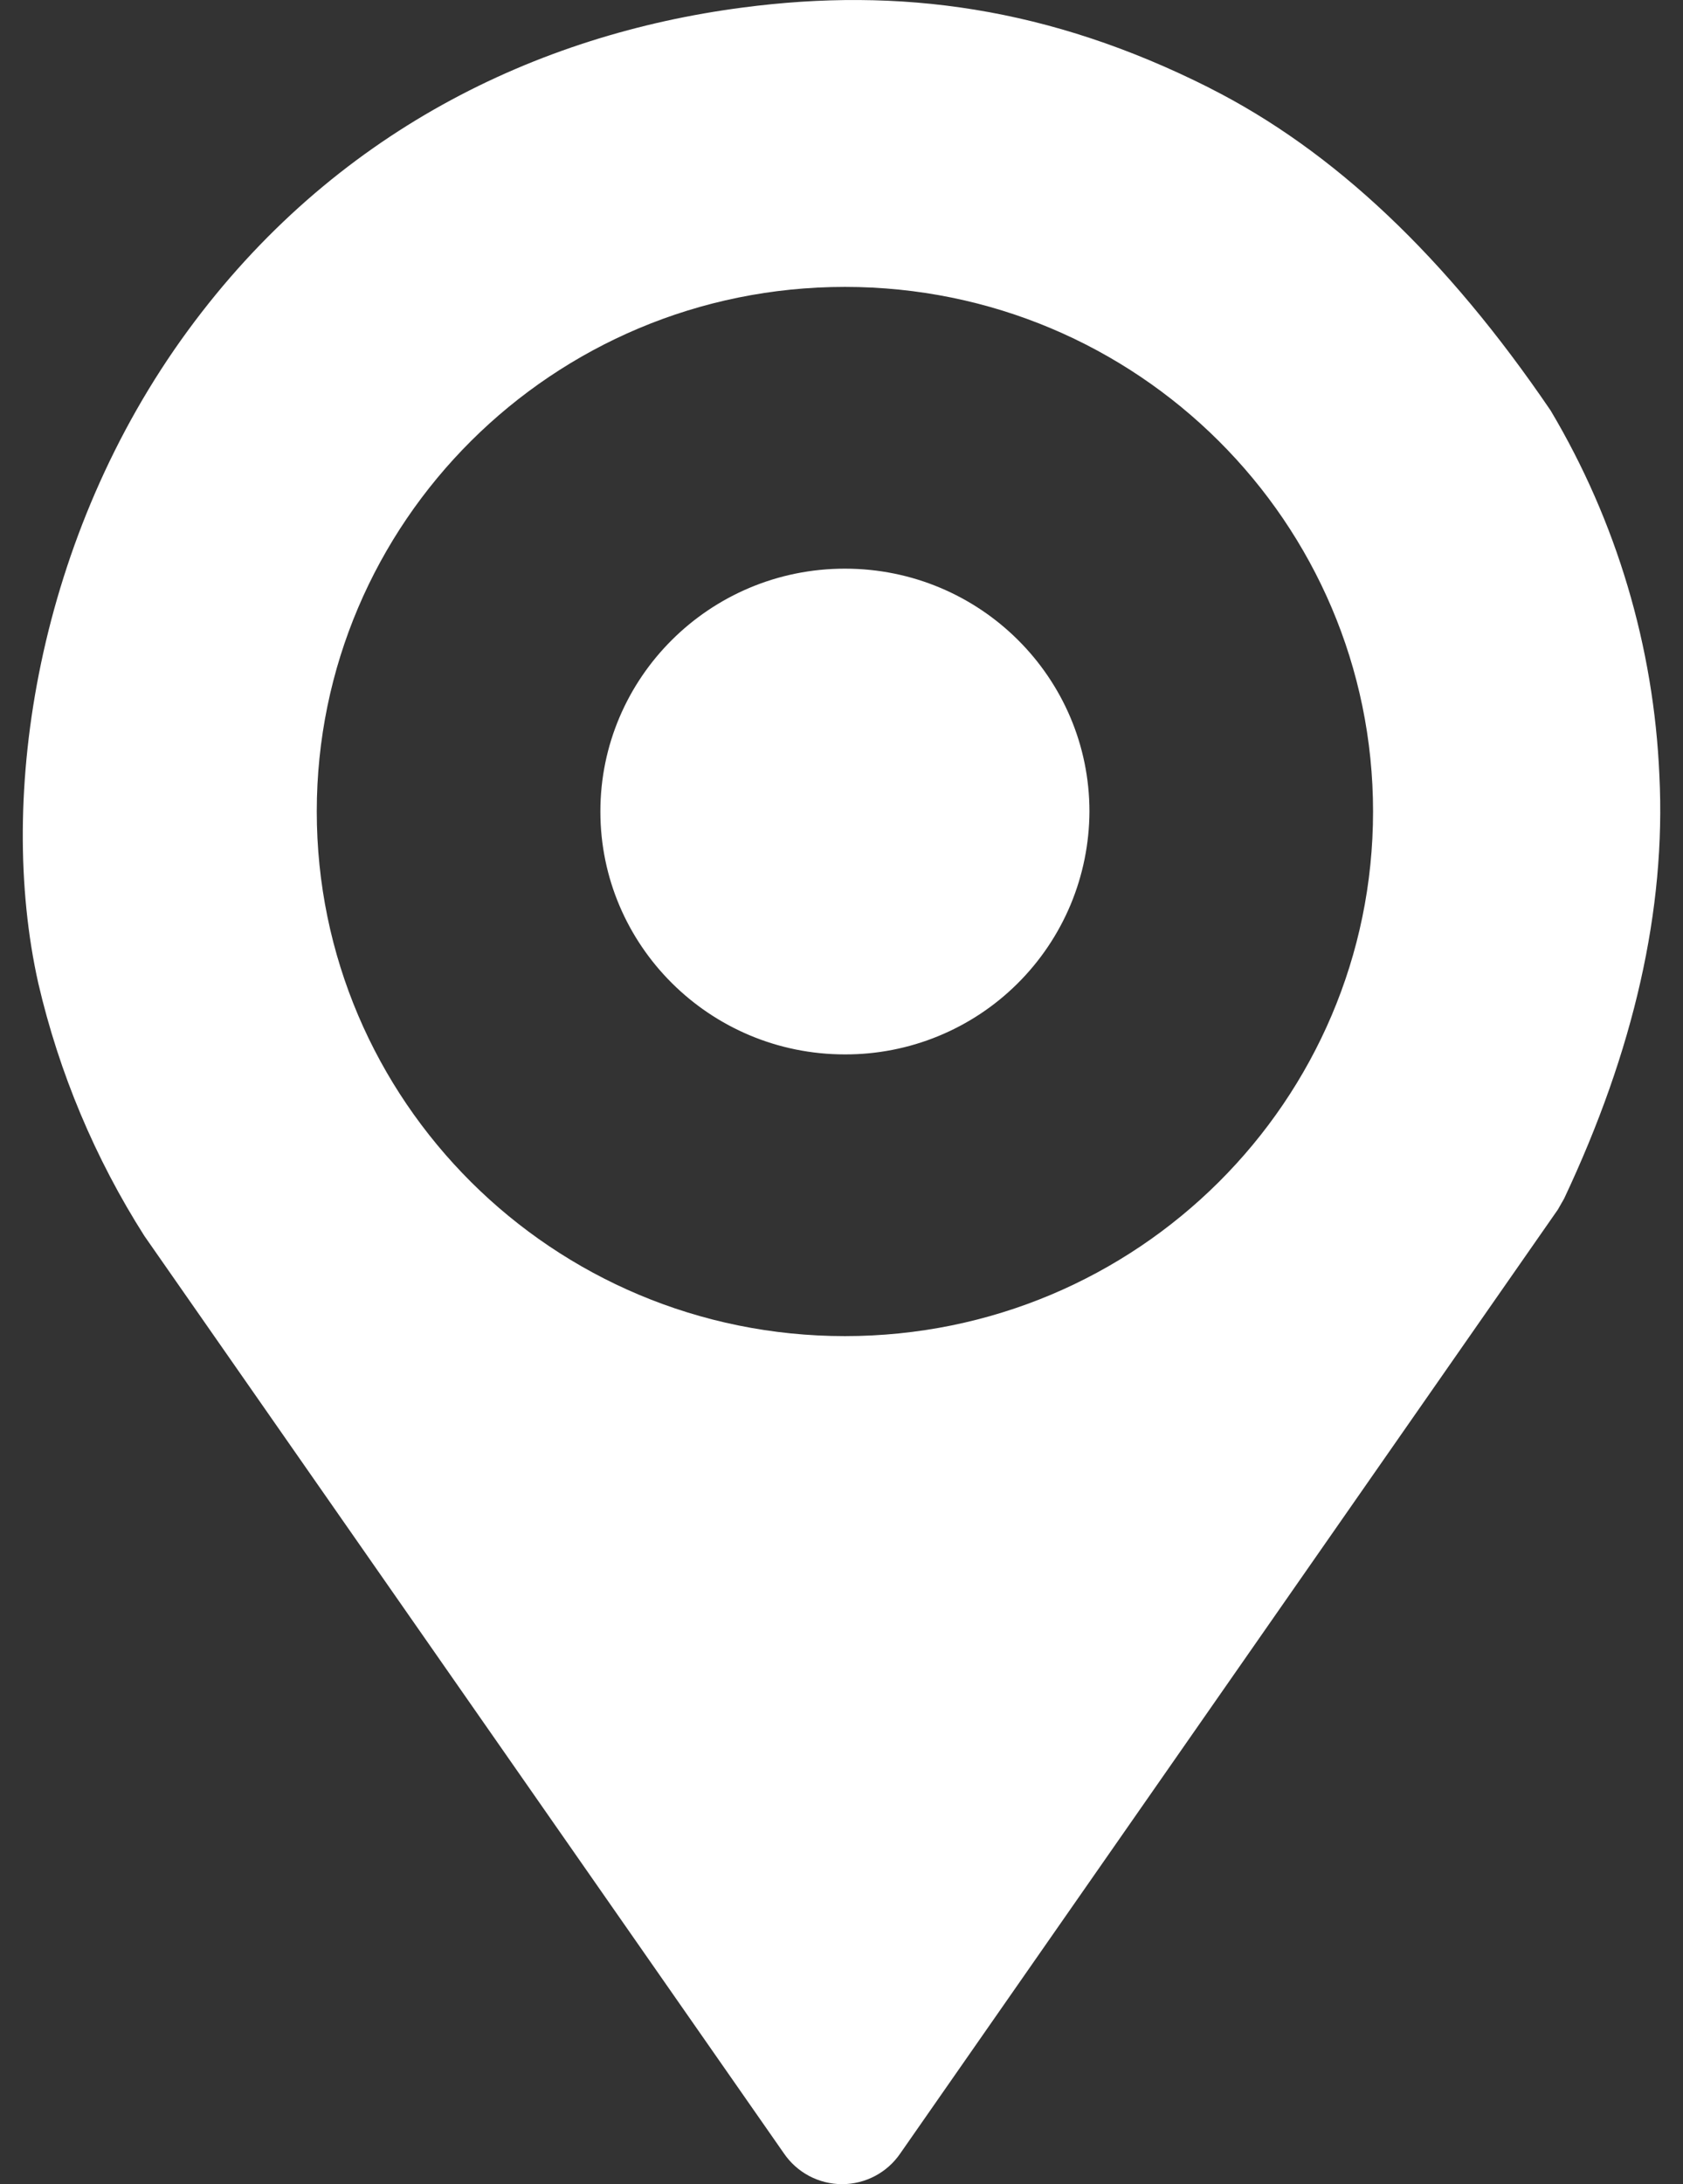 <svg
  width="37"
  height="48"
  viewBox="0 0 37 48"
  fill="none"
  xmlns="http://www.w3.org/2000/svg"
>
  <rect x="0" y="0" width="37" height="48" fill="#333333" stroke="none"/>
  <path
    d="M26.588 1.932C29.324 3.31 31.801 5.655 34.09 9.022C35.539 11.457 36.36 14.214 36.481 17.045C36.627 19.985 35.922 23.085 34.386 26.342L34.249 26.582L19.794 47.322C19.652 47.531 19.461 47.702 19.238 47.82C19.015 47.938 18.766 48 18.514 48C18.261 48 18.012 47.938 17.789 47.82C17.566 47.702 17.375 47.531 17.233 47.322L3.175 27.163C2.089 25.457 1.3 23.579 0.842 21.609C-0.087 17.467 0.842 11.755 4.125 7.272C7.331 2.895 11.805 0.756 16.326 0.166C19.777 -0.288 23.065 0.156 26.591 1.932H26.588ZM18.575 6.305C12.141 6.305 6.964 11.489 6.964 17.834C6.964 24.177 12.141 29.363 18.575 29.363C25.009 29.363 30.186 24.18 30.186 17.834C30.186 11.491 25.009 6.305 18.575 6.305ZM18.575 12.497C21.553 12.497 23.951 14.897 23.951 17.834C23.948 18.538 23.807 19.234 23.536 19.883C23.264 20.532 22.867 21.121 22.368 21.616C21.869 22.112 21.277 22.504 20.626 22.771C19.975 23.038 19.278 23.174 18.575 23.172C15.599 23.172 13.199 20.772 13.199 17.834C13.199 14.897 15.599 12.497 18.575 12.497Z"
    fill="white"
  />
</svg>
